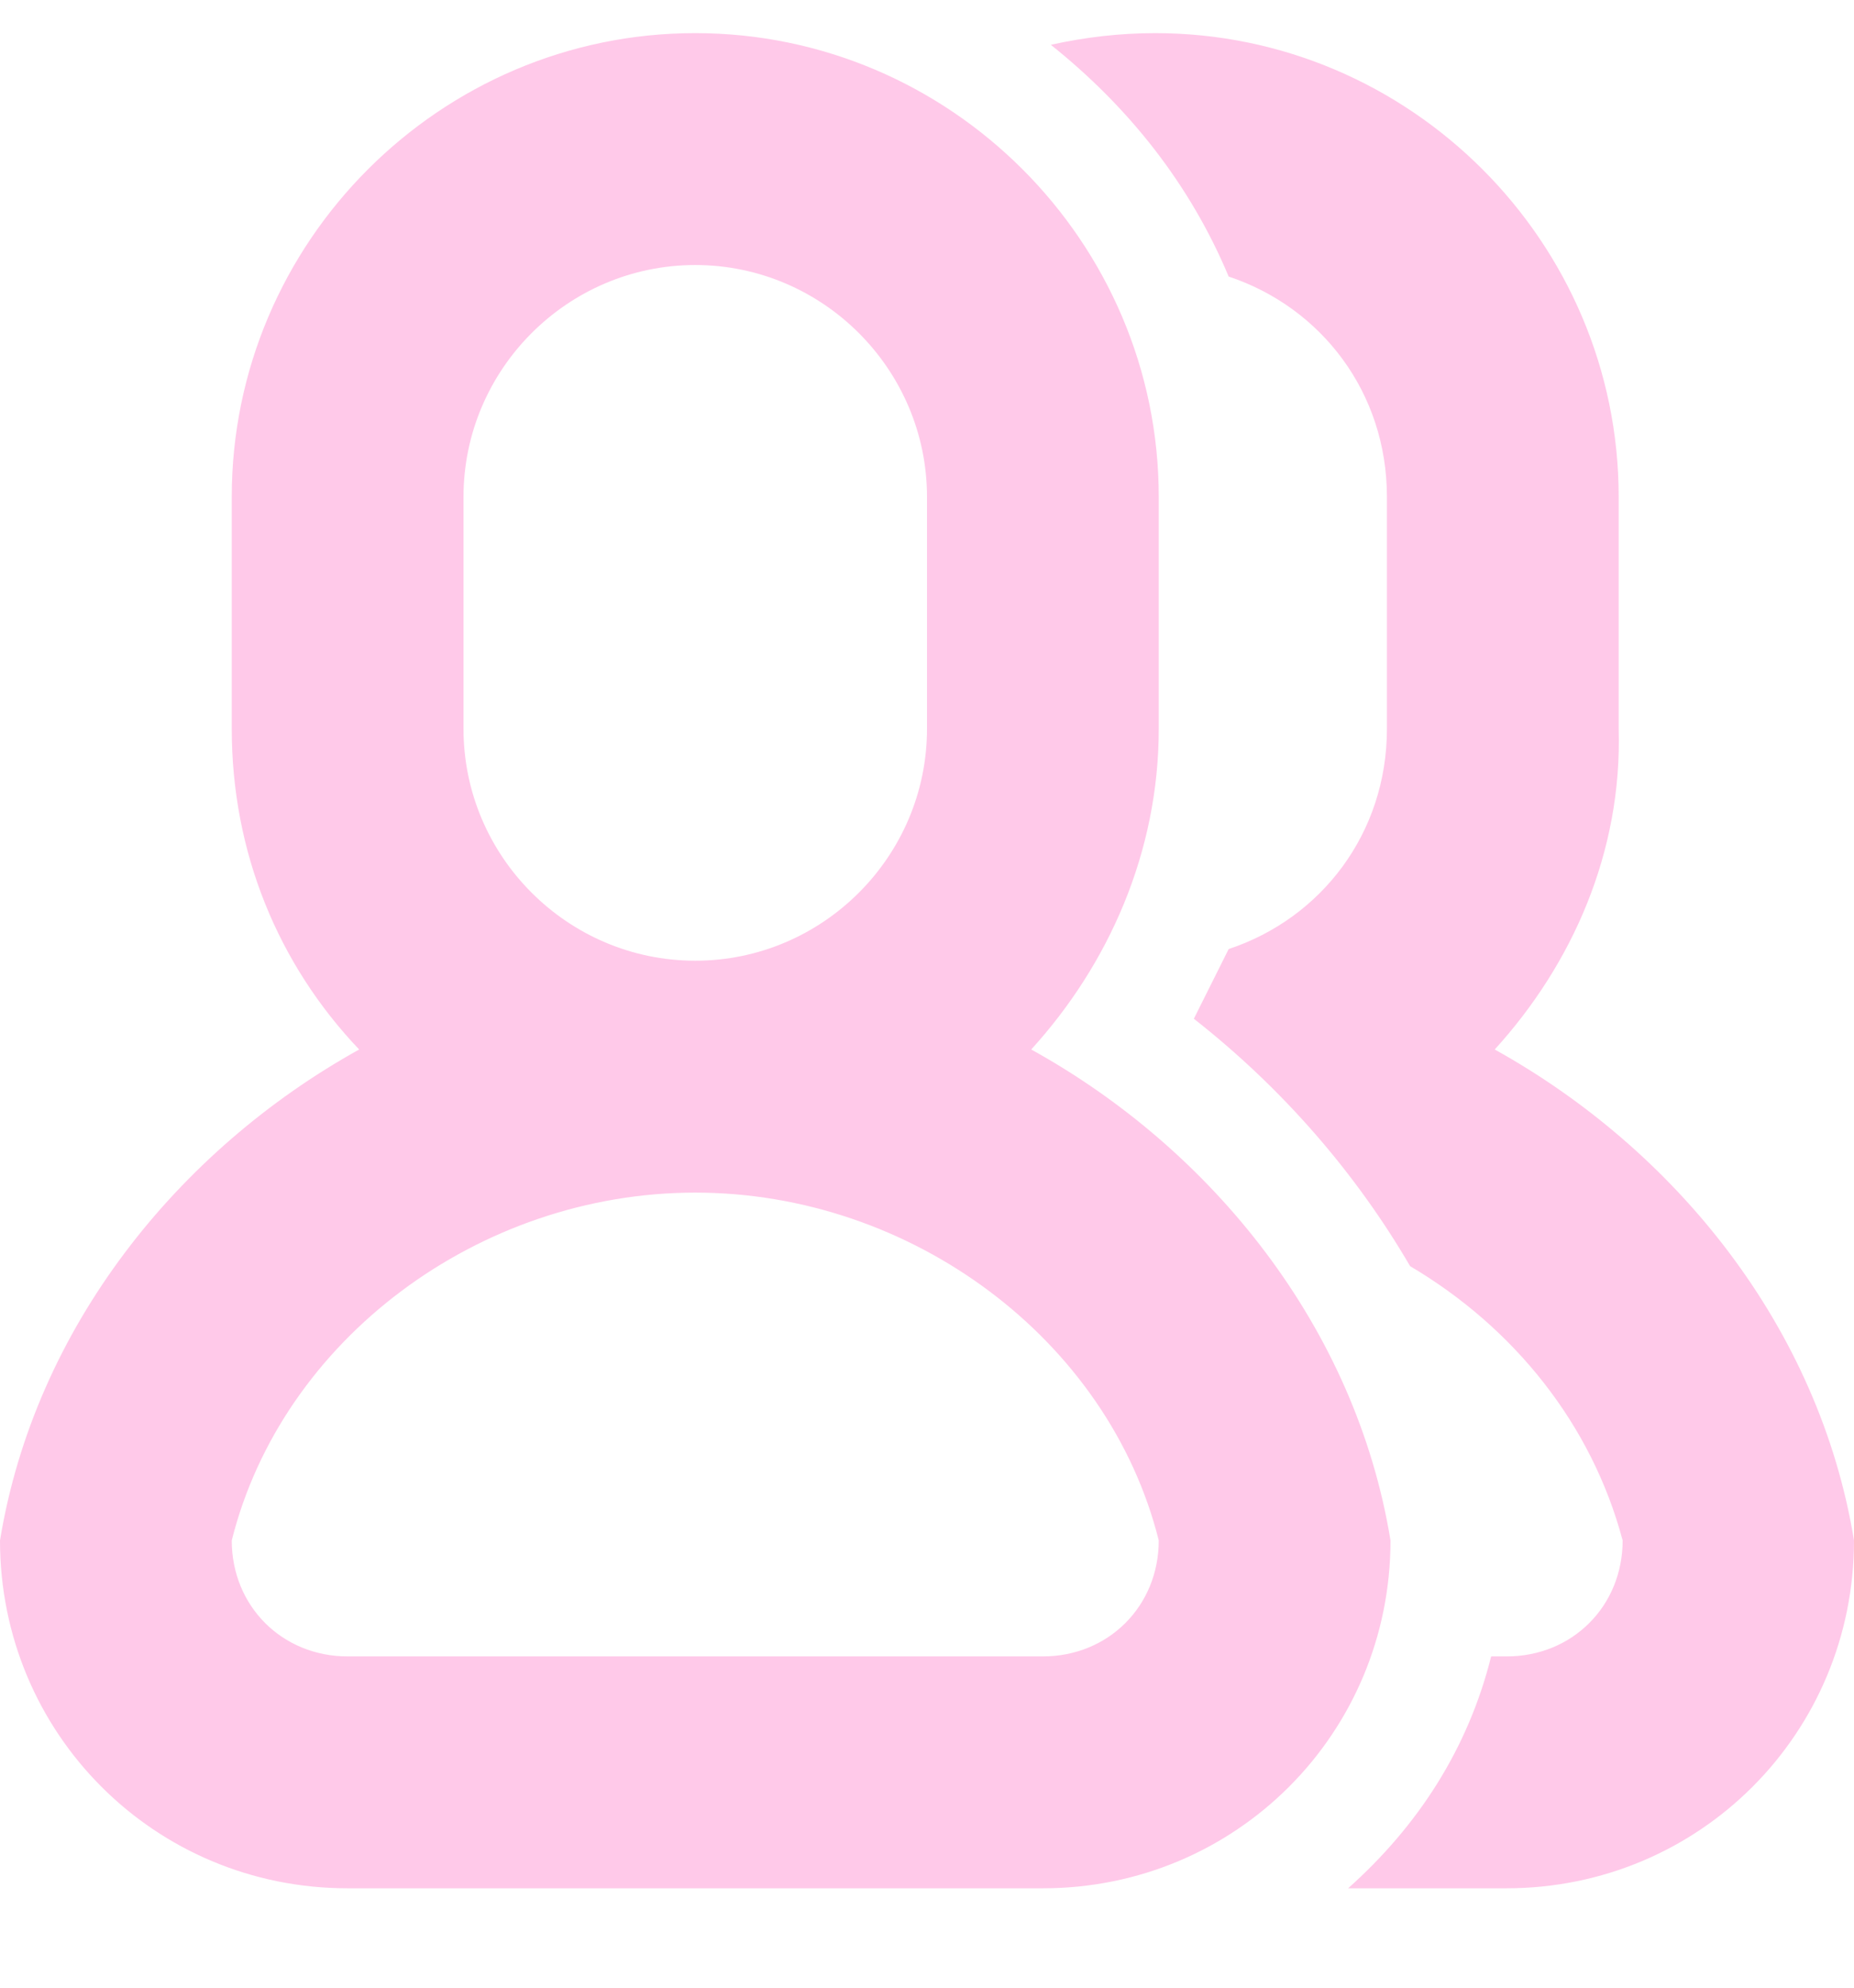 <svg width="14" height="15" viewBox="0 0 14 15" fill="none" xmlns="http://www.w3.org/2000/svg">
<g clip-path="url(#clip0_84_698)">
<path d="M11.287 7.92C12.657 8.68 13.738 10.02 14 11.625C14 13.082 12.832 14.25 11.375 14.25H10.18C10.705 13.782 11.085 13.2 11.26 12.5H11.378C11.873 12.5 12.253 12.12 12.253 11.625C12.02 10.75 11.435 10.02 10.648 9.555C10.24 8.855 9.685 8.213 9.015 7.688L9.278 7.162C9.978 6.93 10.473 6.287 10.473 5.5V3.75C10.473 2.962 9.978 2.32 9.278 2.087C8.985 1.387 8.52 0.805 7.935 0.338C8.198 0.28 8.46 0.25 8.723 0.25C10.648 0.25 12.223 1.825 12.223 3.75V5.5C12.25 6.432 11.87 7.28 11.287 7.92H11.287ZM7.875 14.25H2.625C1.168 14.25 0 13.082 0 11.625C0.263 10.02 1.343 8.68 2.712 7.92C2.1 7.277 1.75 6.432 1.75 5.5V3.75C1.75 1.825 3.325 0.25 5.25 0.25C7.175 0.25 8.75 1.825 8.75 3.75V5.5C8.75 6.432 8.37 7.28 7.787 7.92C9.157 8.677 10.238 10.02 10.5 11.625C10.5 13.082 9.332 14.25 7.875 14.25ZM7 5.5V3.75C7 2.788 6.213 2 5.25 2C4.287 2 3.5 2.788 3.5 3.75V5.5C3.5 6.463 4.287 7.25 5.25 7.25C6.213 7.25 7 6.463 7 5.5ZM8.75 11.625C8.37 10.107 6.882 9 5.25 9C3.618 9 2.13 10.107 1.75 11.625C1.75 12.12 2.13 12.5 2.625 12.5H7.875C8.37 12.5 8.75 12.12 8.75 11.625Z" fill="#FFC9E9"/>
</g>
<defs>
<clipPath id="clip0_84_698">
<rect width="14" height="14" fill="white" transform="translate(0 0.25)"/>
</clipPath>
</defs>
</svg>
